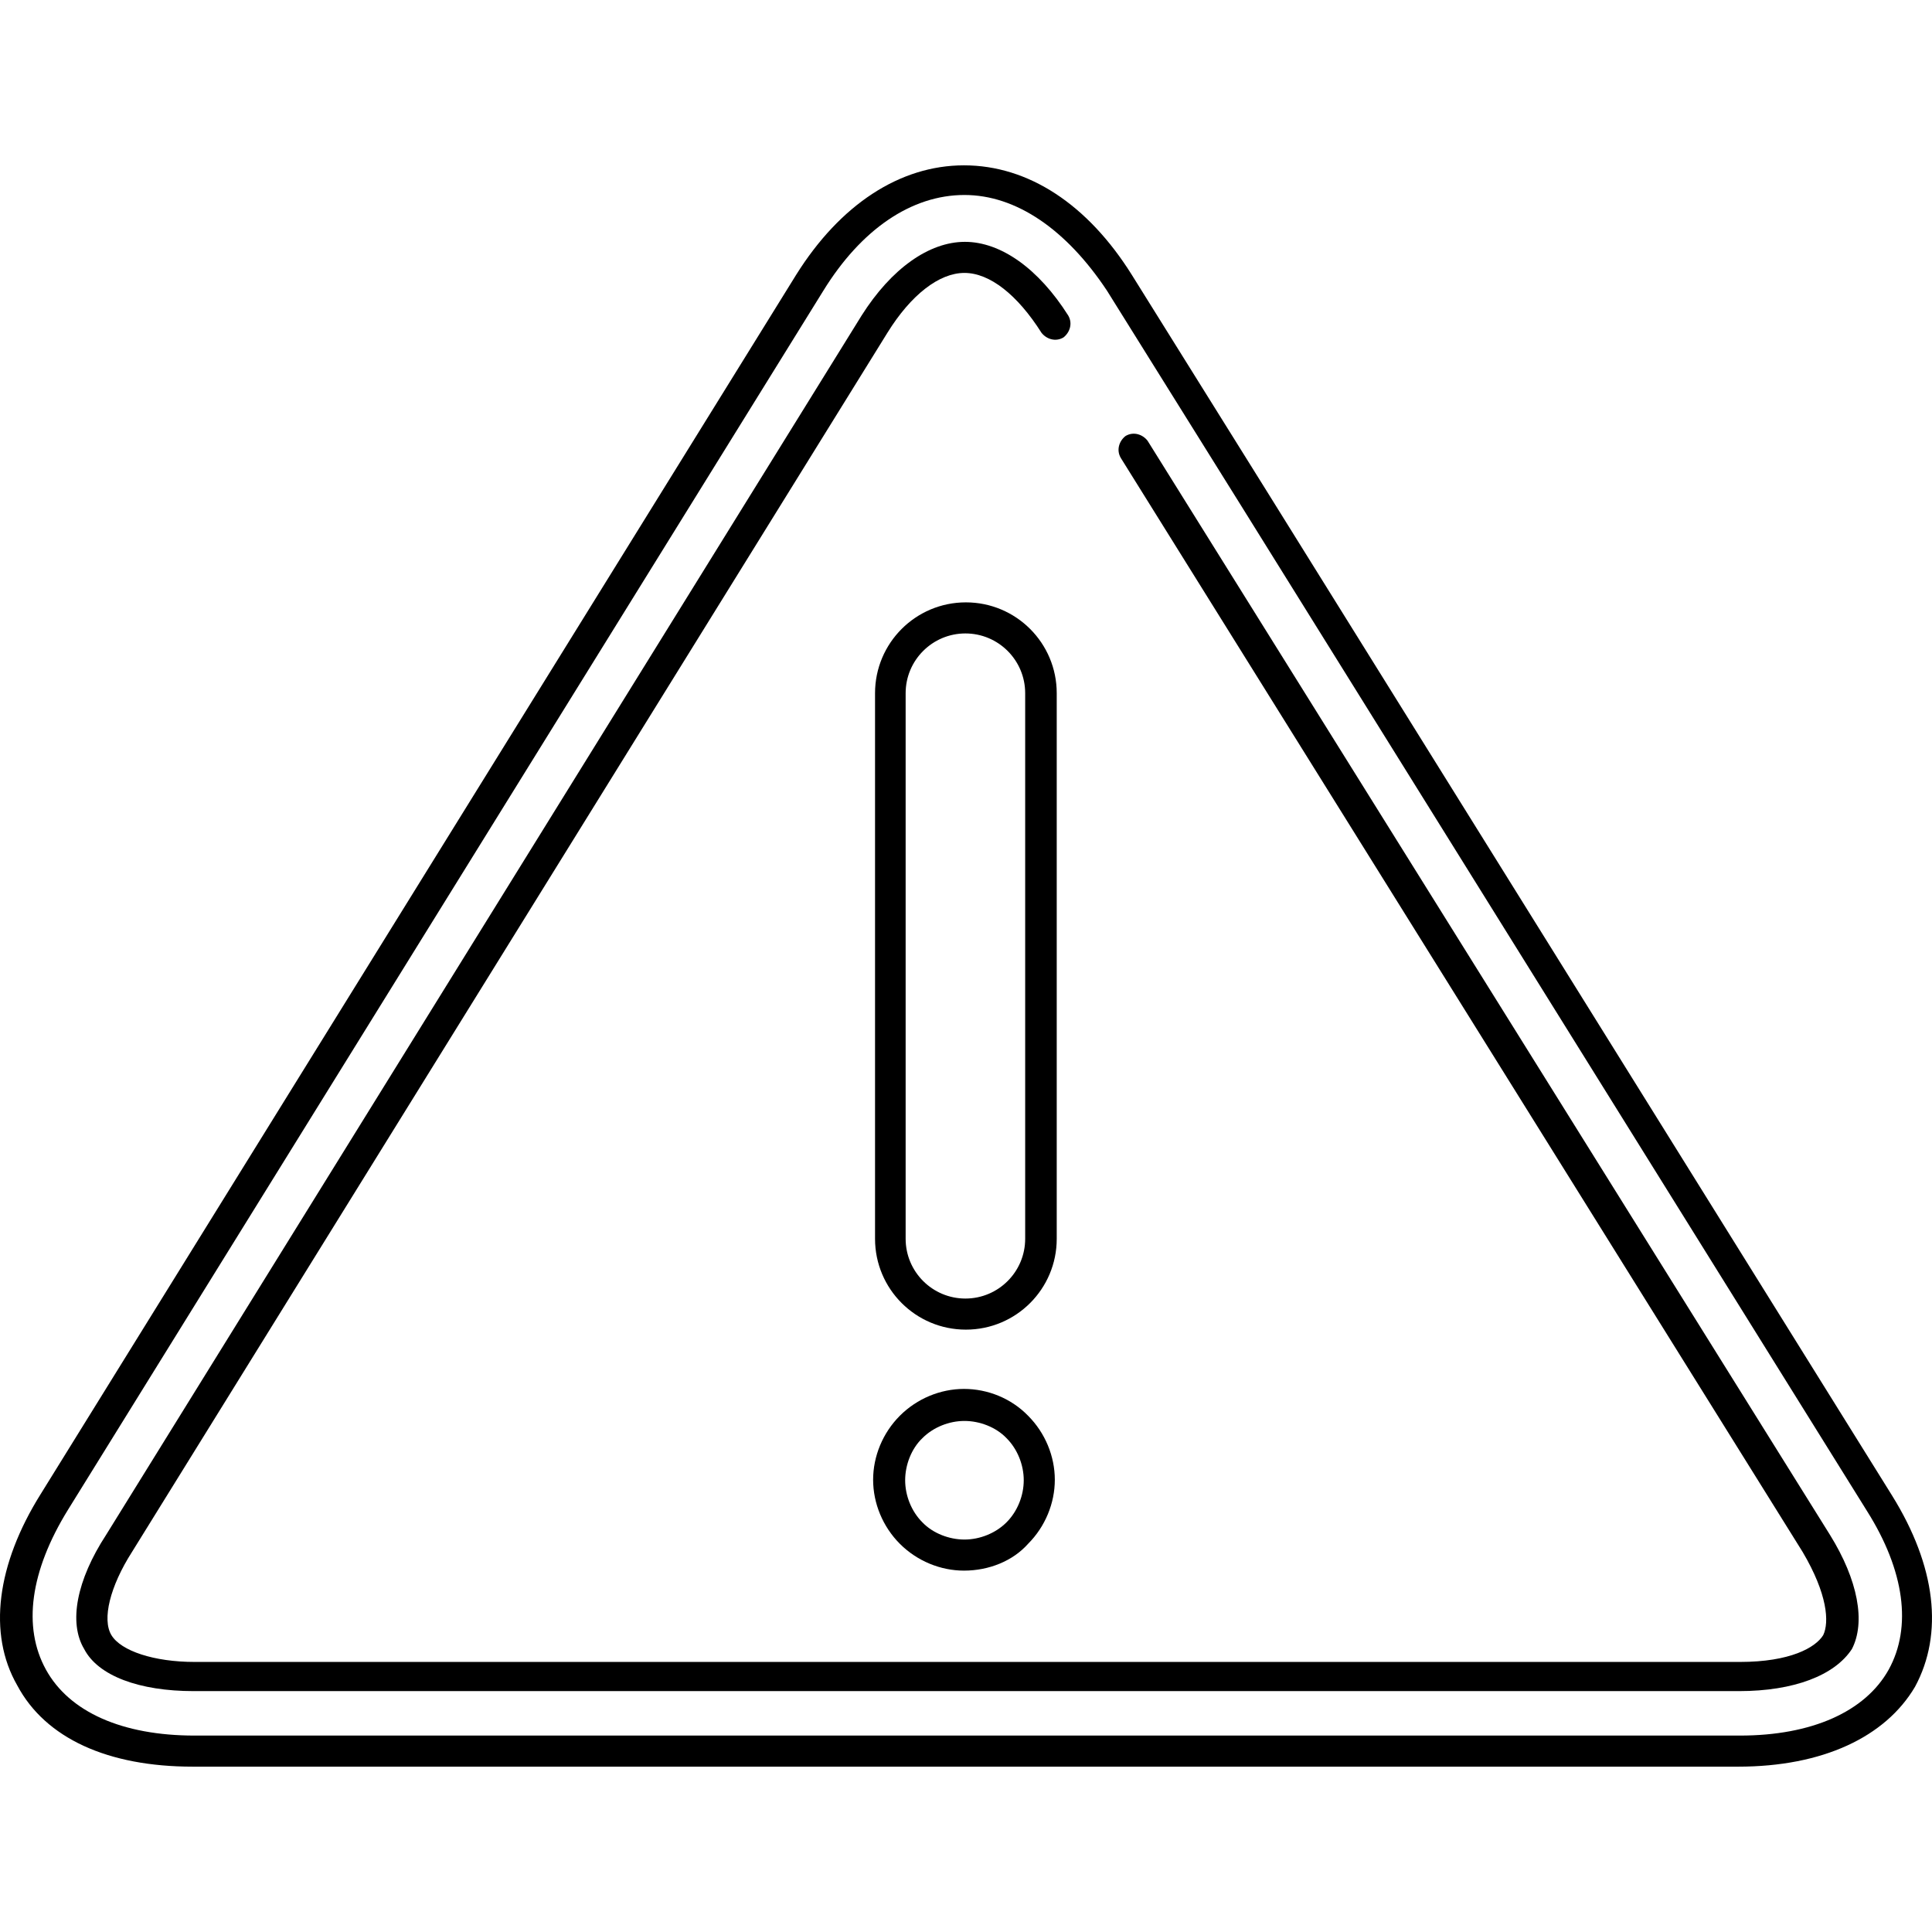 <?xml version="1.0" encoding="iso-8859-1"?>
<!-- Generator: Adobe Illustrator 19.0.0, SVG Export Plug-In . SVG Version: 6.00 Build 0)  -->
<svg version="1.1" id="Layer_1" xmlns="http://www.w3.org/2000/svg" xmlns:xlink="http://www.w3.org/1999/xlink" x="0px" y="0px"
	 viewBox="0 0 347.519 347.519" style="enable-background:new 0 0 347.519 347.519;" xml:space="preserve">
<g>
	<g>
		<path d="M340.335,269.012l-112.497-180.7l-24.254-38.875c-7.913-12.644-18.577-19.696-30.189-19.696
			c-11.525,0-22.276,7.052-30.189,19.696L7.315,268.754c-7.913,12.643-9.547,25.114-4.214,34.403
			c5.075,9.547,16.341,14.621,31.564,14.621H312.64c15.223,0,26.49-5.333,31.823-14.363
			C349.624,293.868,348.247,281.741,340.335,269.012z M339.733,300.318c-4.214,7.569-13.847,11.869-26.748,11.869H35.009
			c-12.987,0-22.534-4.214-26.748-11.869s-2.838-17.718,3.956-28.726L148.109,52.274c6.794-11.009,15.825-17.201,25.372-17.201
			c9.289,0,18.32,6.192,25.63,17.201l24.254,38.875l112.497,180.701C342.571,282.515,343.947,292.664,339.733,300.318z"/>
	</g>
</g>
<g>
	<g>
		<path d="M329.153,276.065L206.421,79.28c-0.86-1.118-2.494-1.72-3.956-0.86c-1.118,0.86-1.72,2.494-0.86,3.956l122.646,196.784
			c4.472,7.569,4.816,12.643,3.698,14.965c-1.376,2.236-5.935,4.817-14.965,4.817H35.009c-7.311,0-13.245-1.978-14.965-4.817
			c-1.72-2.839-0.258-8.773,3.698-14.965L159.633,59.843c4.214-6.794,9.289-10.751,13.847-10.751s9.547,3.956,13.847,10.751
			c0.86,1.118,2.494,1.72,3.956,0.86c1.118-0.86,1.72-2.494,0.86-3.956c-5.333-8.429-12.127-13.245-18.577-13.245
			s-13.245,4.816-18.577,13.245L19.098,276.065c-5.333,8.171-6.794,15.826-3.956,20.556c2.494,4.817,9.891,7.569,19.696,7.569
			h277.975c9.891,0,17.201-2.838,20.298-7.569C335.604,291.804,334.228,284.236,329.153,276.065z"/>
	</g>
</g>
<g>
	<g>
		<path d="M173.739,108.351c-9.03,0-16.341,7.311-16.341,16.341v98.135c0,9.03,7.311,16.341,16.341,16.341
			c9.031,0,16.341-7.311,16.341-16.341v-98.135C190.08,115.661,182.769,108.351,173.739,108.351z M184.404,222.826
			c0,5.935-4.816,10.751-10.751,10.751c-5.935,0-10.751-4.816-10.751-10.751v-98.134c0-5.935,4.816-10.751,10.751-10.751
			c5.935,0,10.751,4.816,10.751,10.751V222.826z"/>
	</g>
</g>
<g>
	<g>
		<path d="M184.92,254.649c-3.011-3.097-7.225-4.817-11.525-4.817c-4.214,0-8.429,1.72-11.525,4.817
			c-3.096,3.097-4.816,7.311-4.816,11.525s1.72,8.429,4.816,11.525c3.096,3.097,7.311,4.817,11.525,4.817
			c4.472,0,8.773-1.72,11.525-4.817c3.096-3.097,4.816-7.311,4.816-11.525S188.016,257.746,184.92,254.649z M181.05,273.828
			c-1.978,1.978-4.816,3.097-7.569,3.097c-2.753,0-5.677-1.118-7.569-3.097c-1.978-1.978-3.096-4.817-3.096-7.569
			s1.118-5.677,3.096-7.569c1.978-1.978,4.816-3.097,7.569-3.097c2.753,0,5.677,1.118,7.569,3.097
			c1.978,1.978,3.096,4.817,3.096,7.569C184.145,269.012,183.028,271.85,181.05,273.828z"/>
	</g>
</g>
<g>
</g>
<g>
</g>
<g>
</g>
<g>
</g>
<g>
</g>
<g>
</g>
<g>
</g>
<g>
</g>
<g>
</g>
<g>
</g>
<g>
</g>
<g>
</g>
<g>
</g>
<g>
</g>
<g>
</g>
</svg>
